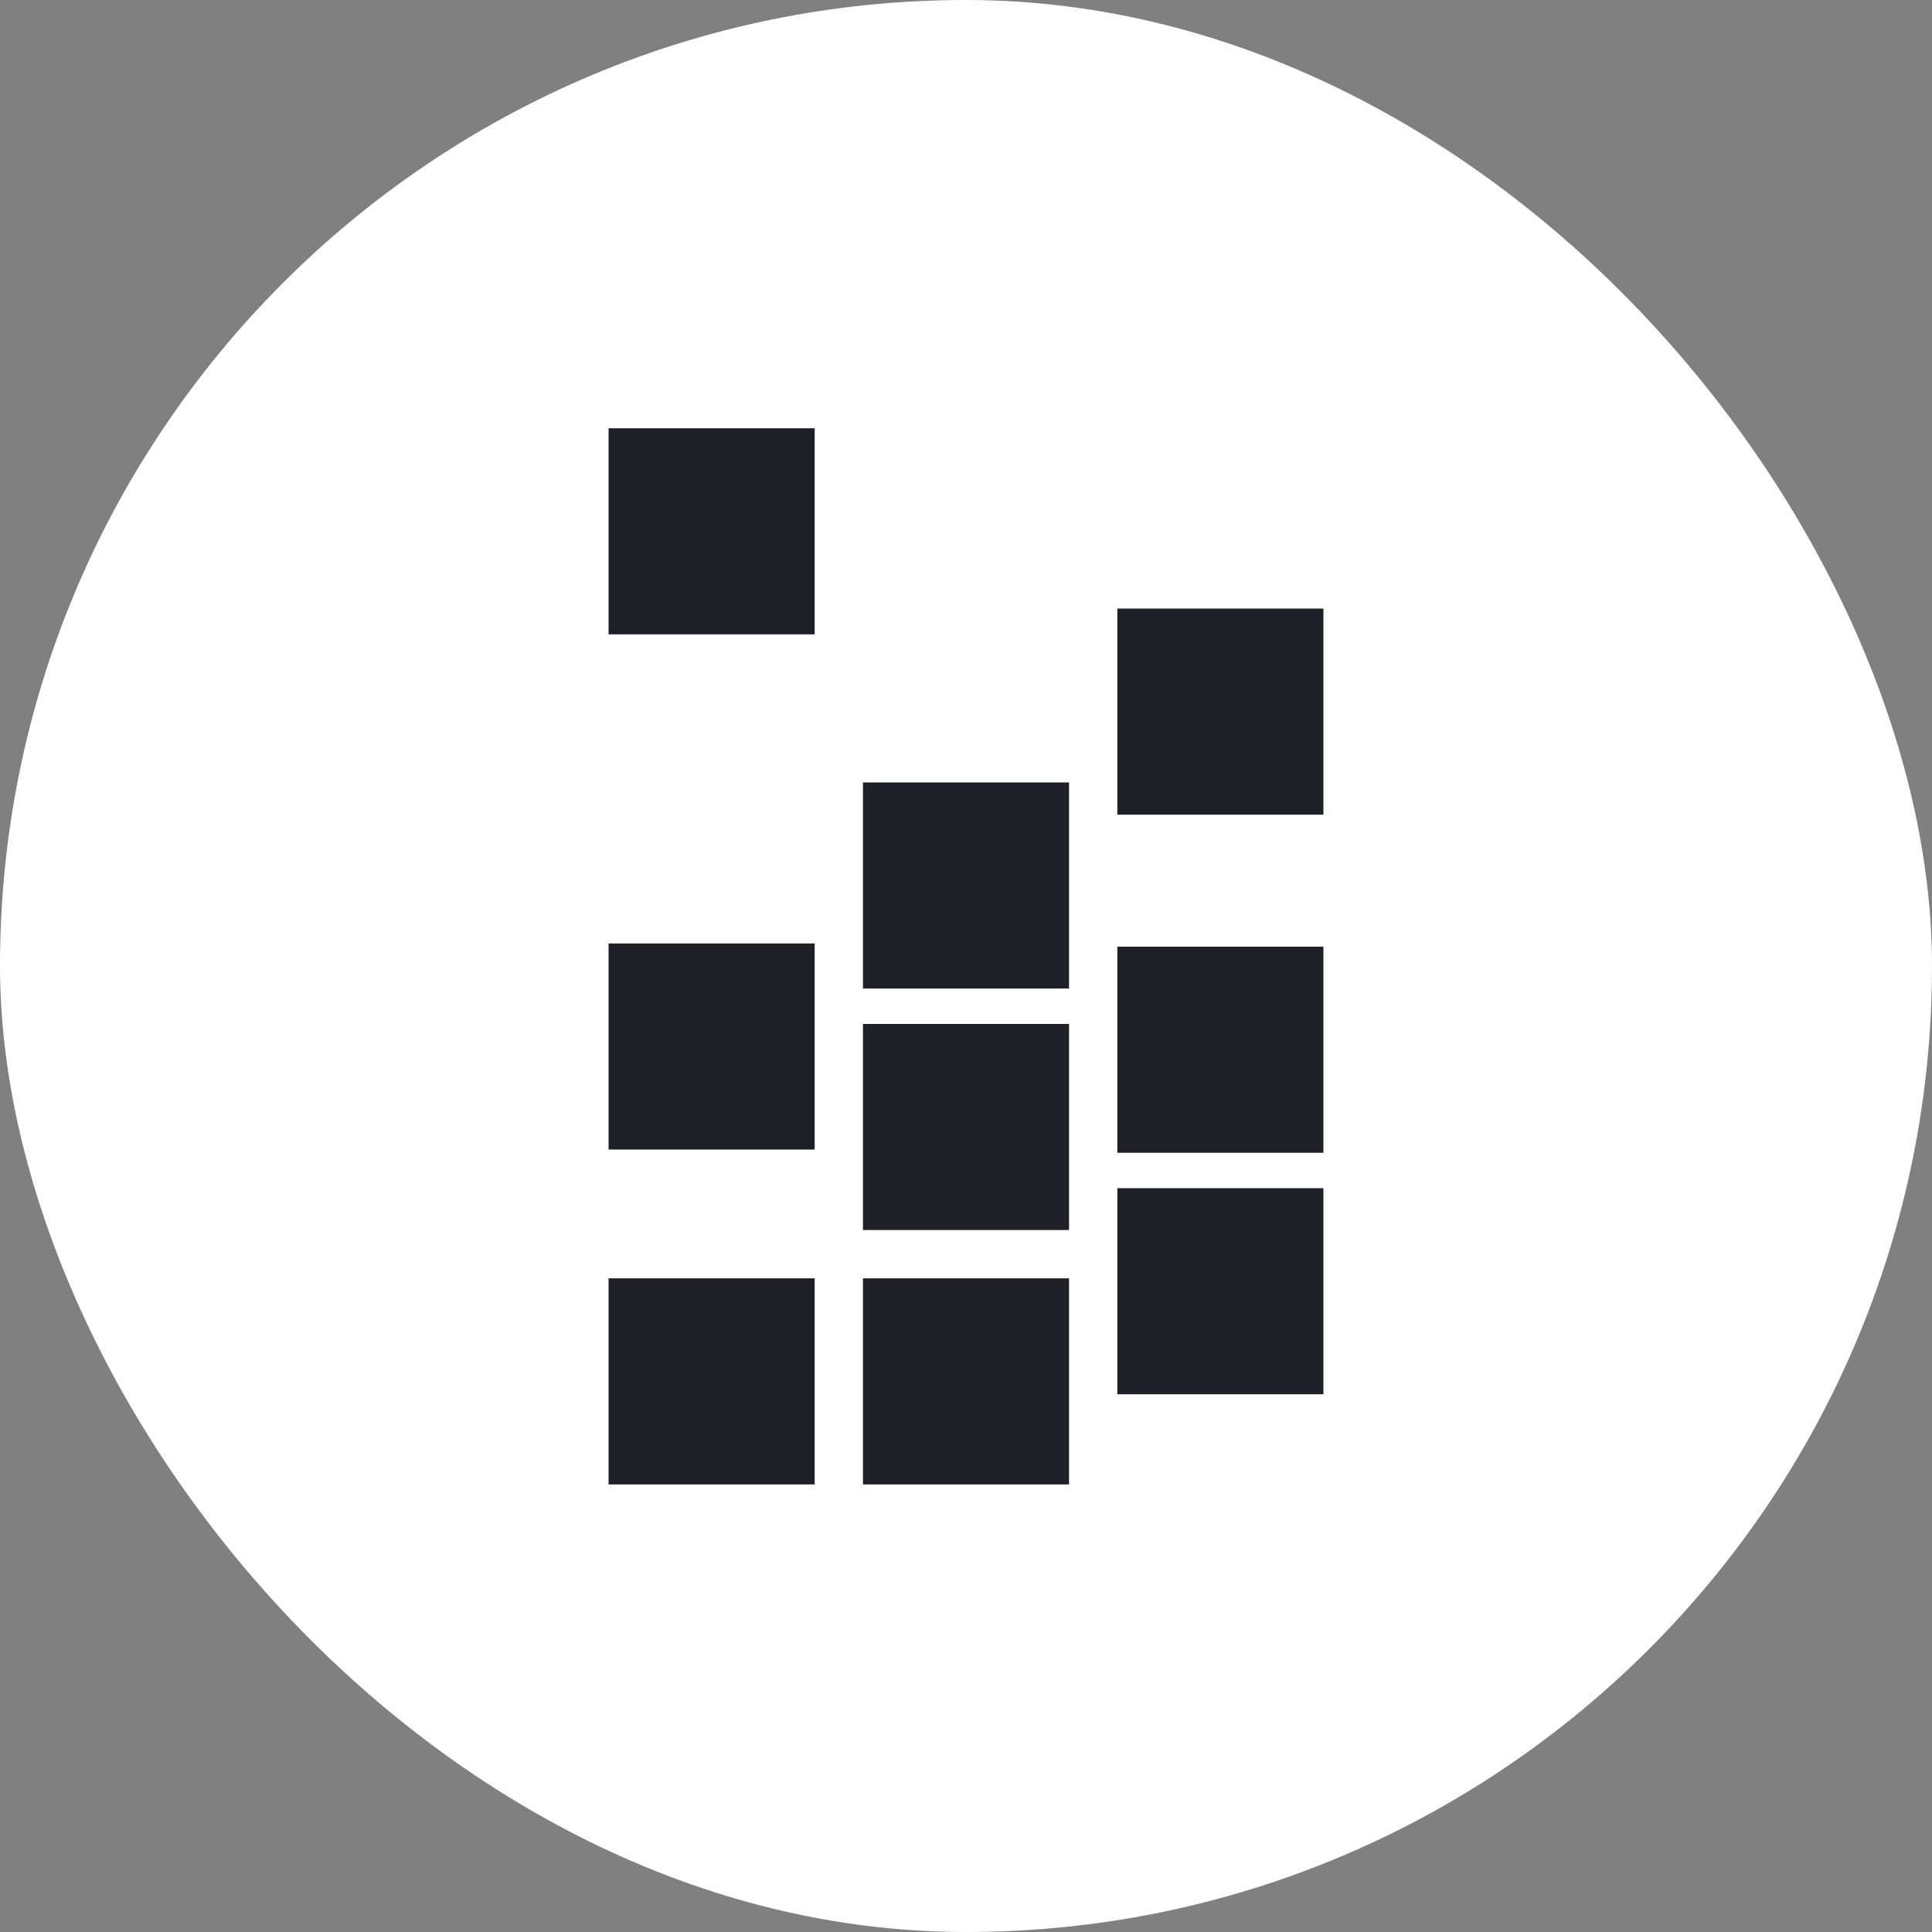 <svg width="36" height="36" viewBox="0 0 36 36" fill="none" xmlns="http://www.w3.org/2000/svg">
<rect x="0" y="0" width="36" height="36" fill="#808080" stroke="none"/>
<rect width="36" height="36" rx="18" fill="white"/>
<path d="M11.34 23.82H15.18V27.66H11.34V23.82Z" fill="#1E1F27"/>
<path d="M16.08 23.82H19.92V27.66H16.08V23.82Z" fill="#1E1F27"/>
<path d="M16.08 19.08H19.92V22.92H16.08V19.08Z" fill="#1E1F27"/>
<path d="M16.08 14.58H19.92V18.42H16.08V14.58Z" fill="#1E1F27"/>
<path d="M11.34 17.58H15.18V21.42H11.34V17.58Z" fill="#1E1F27"/>
<path d="M11.34 7.98H15.18V11.82H11.34V7.98Z" fill="#1E1F27"/>
<path d="M20.82 11.34H24.66V15.18H20.82V11.34Z" fill="#1E1F27"/>
<path d="M20.82 17.64H24.66V21.48H20.82V17.64Z" fill="#1E1F27"/>
<path d="M20.82 22.14H24.66V25.98H20.82V22.14Z" fill="#1E1F27"/>
</svg>

